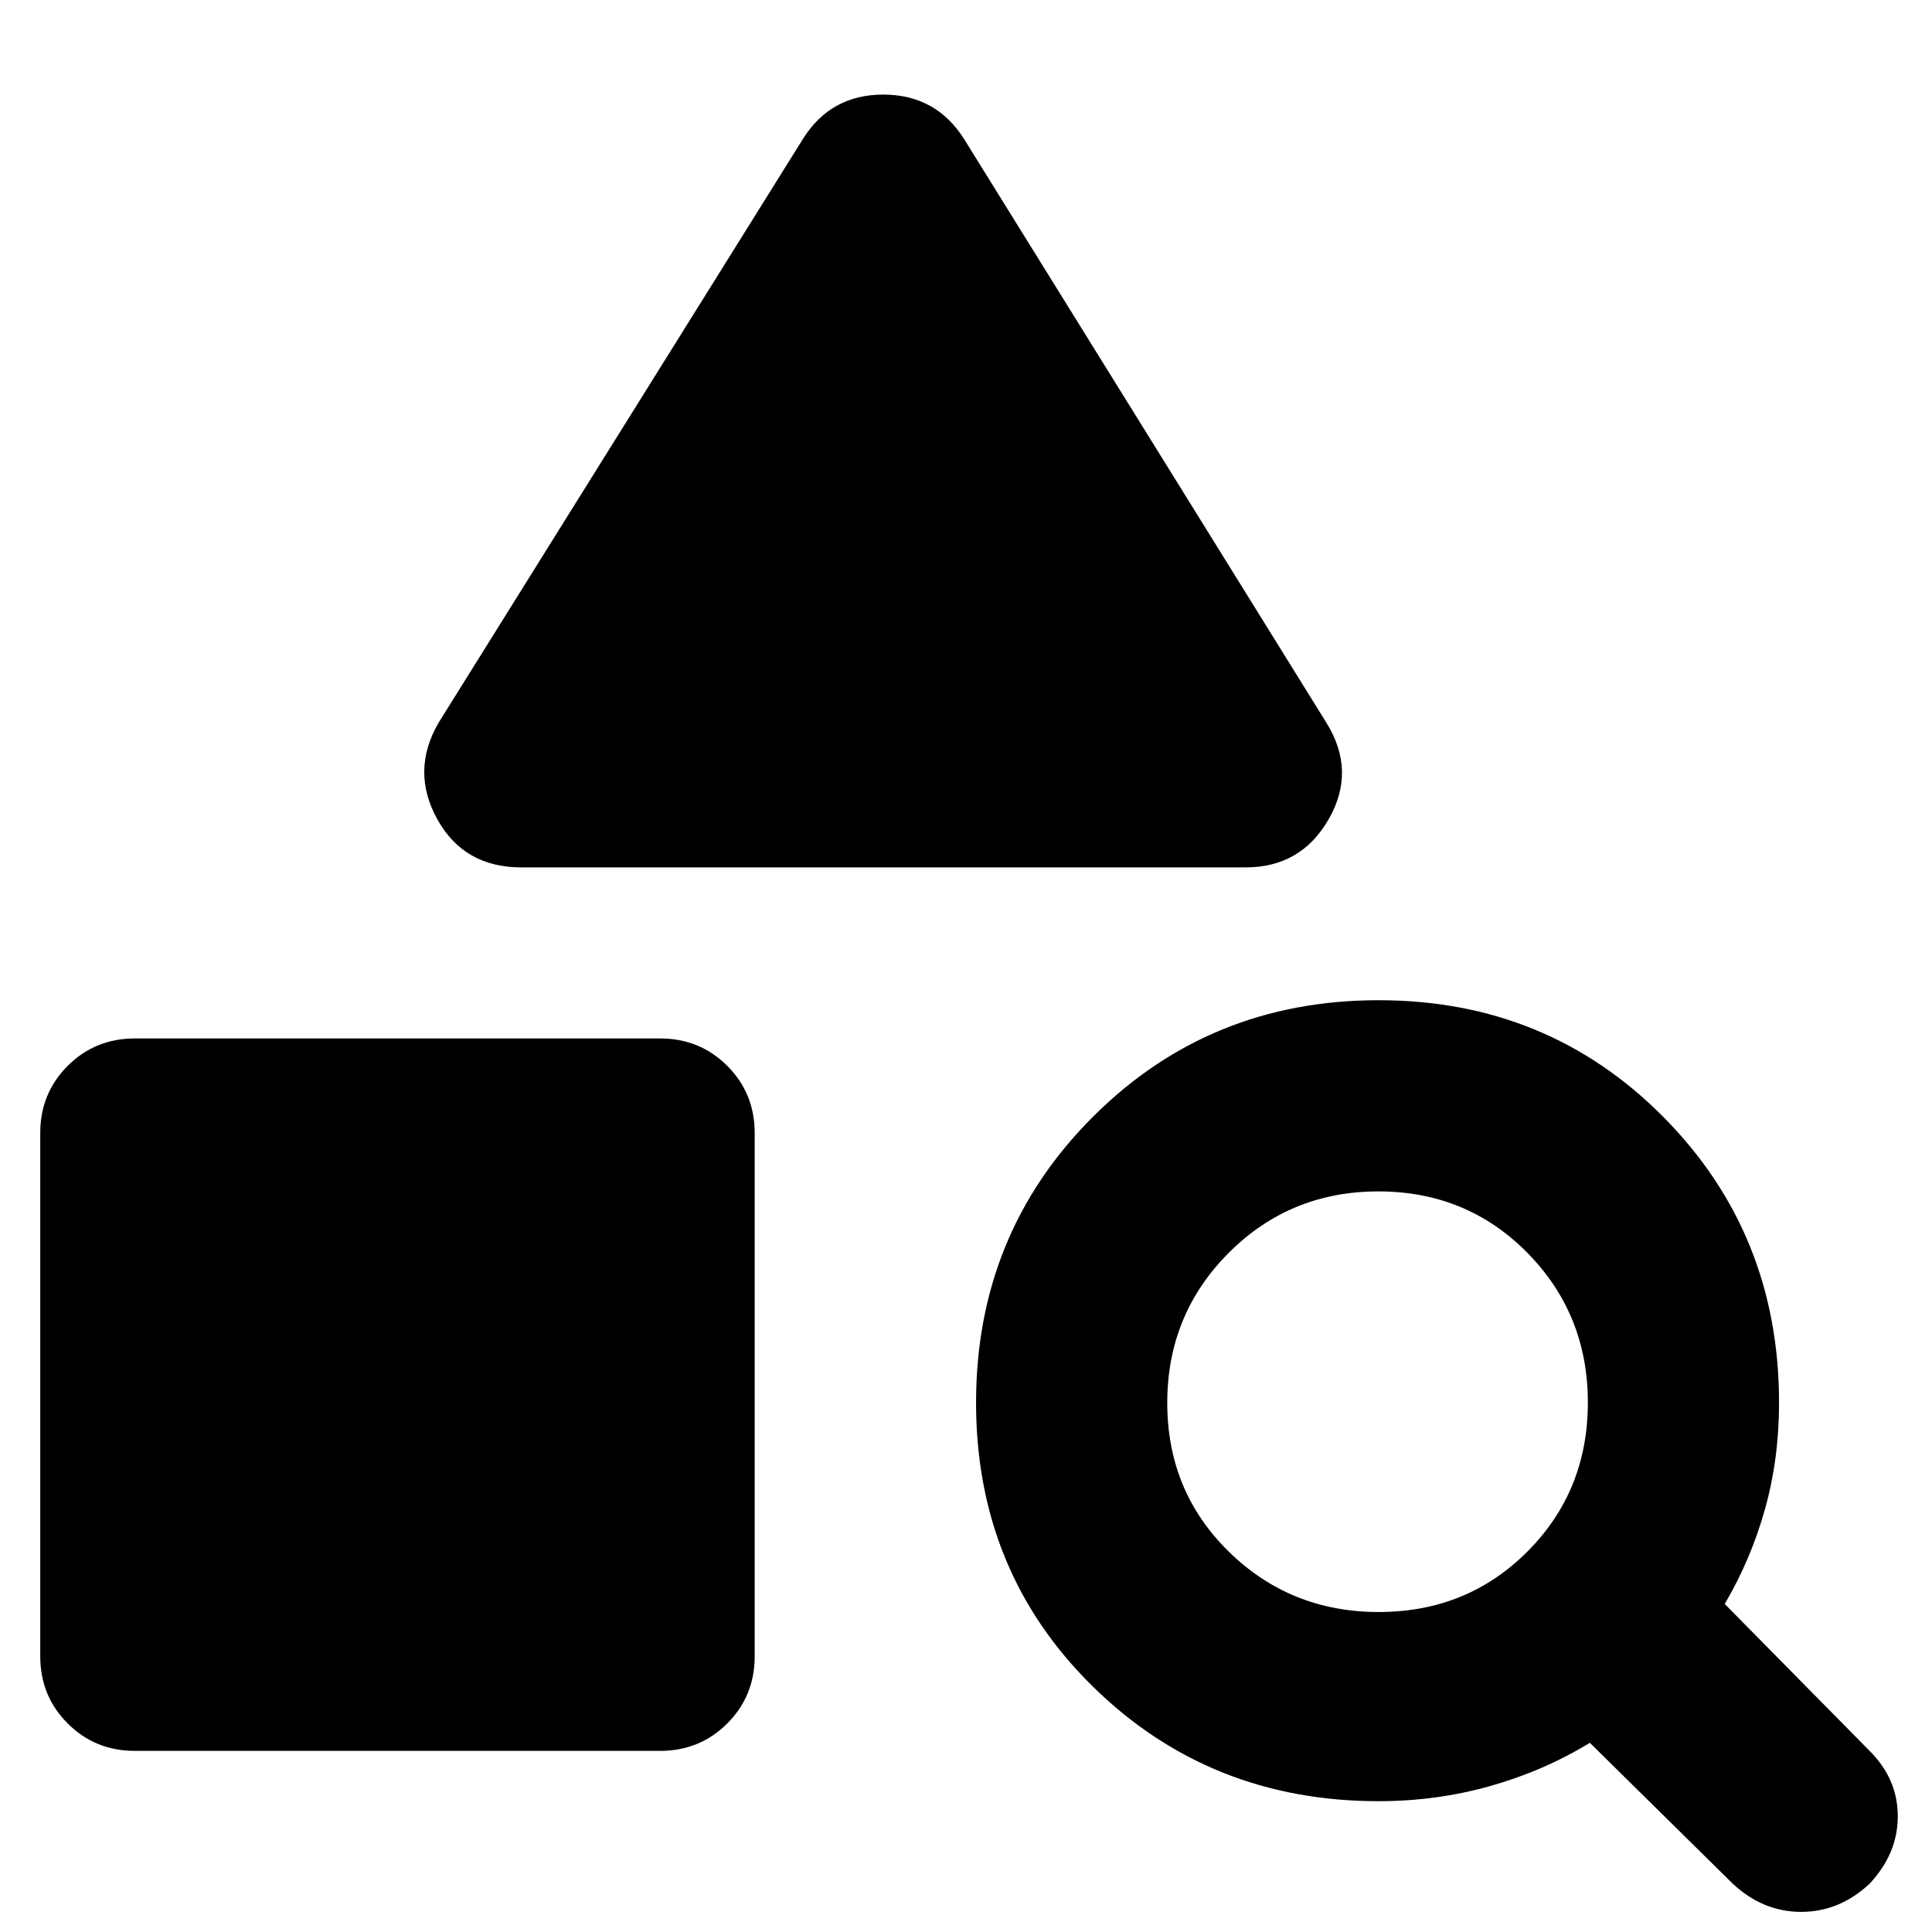 <svg xmlns="http://www.w3.org/2000/svg" width="48" height="48" viewBox="0 -960 960 960"><path d="M67-90q-19.75 0-33.37-13.63Q20-117.25 20-137v-260q0-19.75 13.63-33.38Q47.25-444 67-444h261q19.75 0 33.38 13.62Q375-416.75 375-397v260q0 19.75-13.62 33.37Q347.75-90 328-90H67Zm552-439H259q-28.5 0-41.75-24t.75-48l181-290q13.79-22 39.89-22Q465-913 479-891l180 290q15 24 1.25 48T619-529ZM861-24l-71-70q-23 14-49.61 21.5T685-65q-84 0-142-57t-58-141q0-84 58-142t142-58q84 0 141.5 58T884-263q0 28-7.02 53T857-163l72 73q14 14 14 32.5T929-24q-15 14-34 14t-34-14ZM685.08-159Q729-159 759-189.08q30-30.09 30-74 0-43.92-30.08-74.42-30.09-30.5-74-30.5-43.92 0-74.42 30.58-30.5 30.59-30.5 74.5Q580-219 610.58-189q30.59 30 74.5 30Z"/></svg>